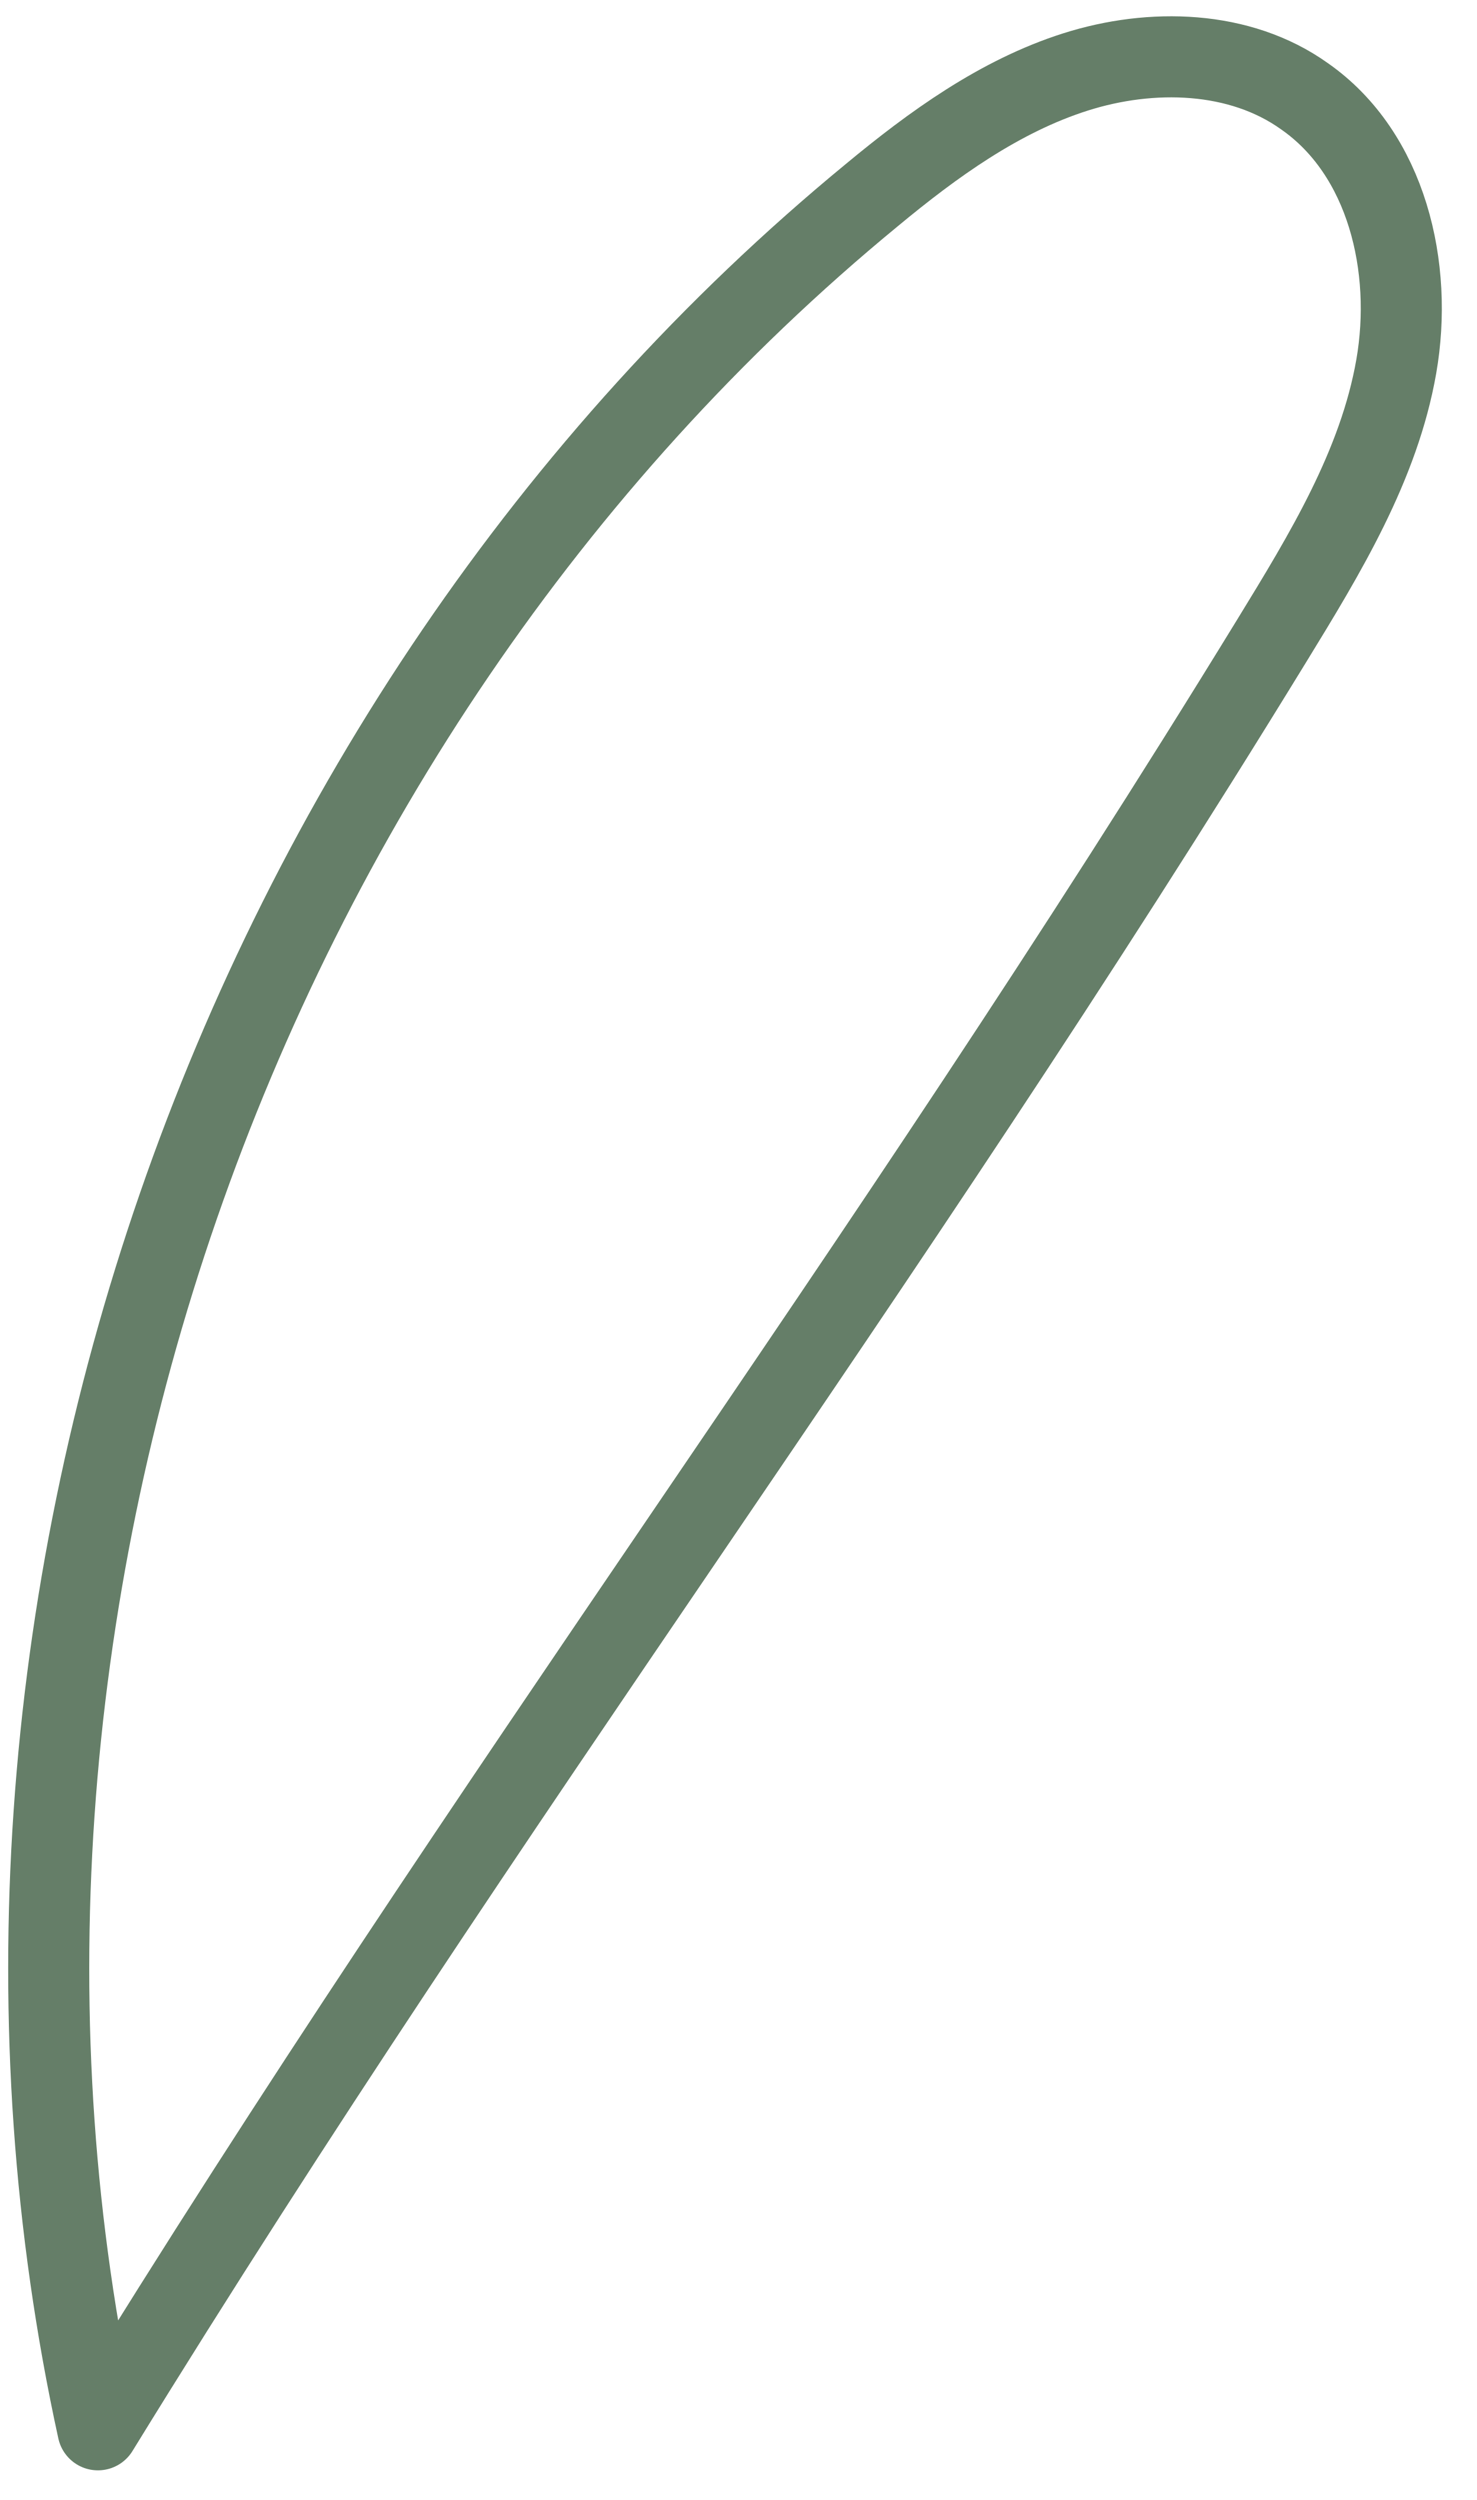 <?xml version="1.0" encoding="UTF-8" standalone="no"?><svg width='26' height='44' viewBox='0 0 26 44' fill='none' xmlns='http://www.w3.org/2000/svg'>
<path d='M1.724 42.767C-1.393 28.515 4.072 12.705 15.348 3.433C16.421 2.543 17.595 1.692 18.931 1.267C20.267 0.842 21.826 0.883 22.96 1.692C24.417 2.705 24.883 4.709 24.579 6.45C24.275 8.191 23.324 9.749 22.393 11.268C15.409 22.665 8.749 31.349 1.724 42.767Z' stroke='#657E68' stroke-width='1.427' stroke-miterlimit='10' stroke-linecap='round' stroke-linejoin='round'/>
</svg>
